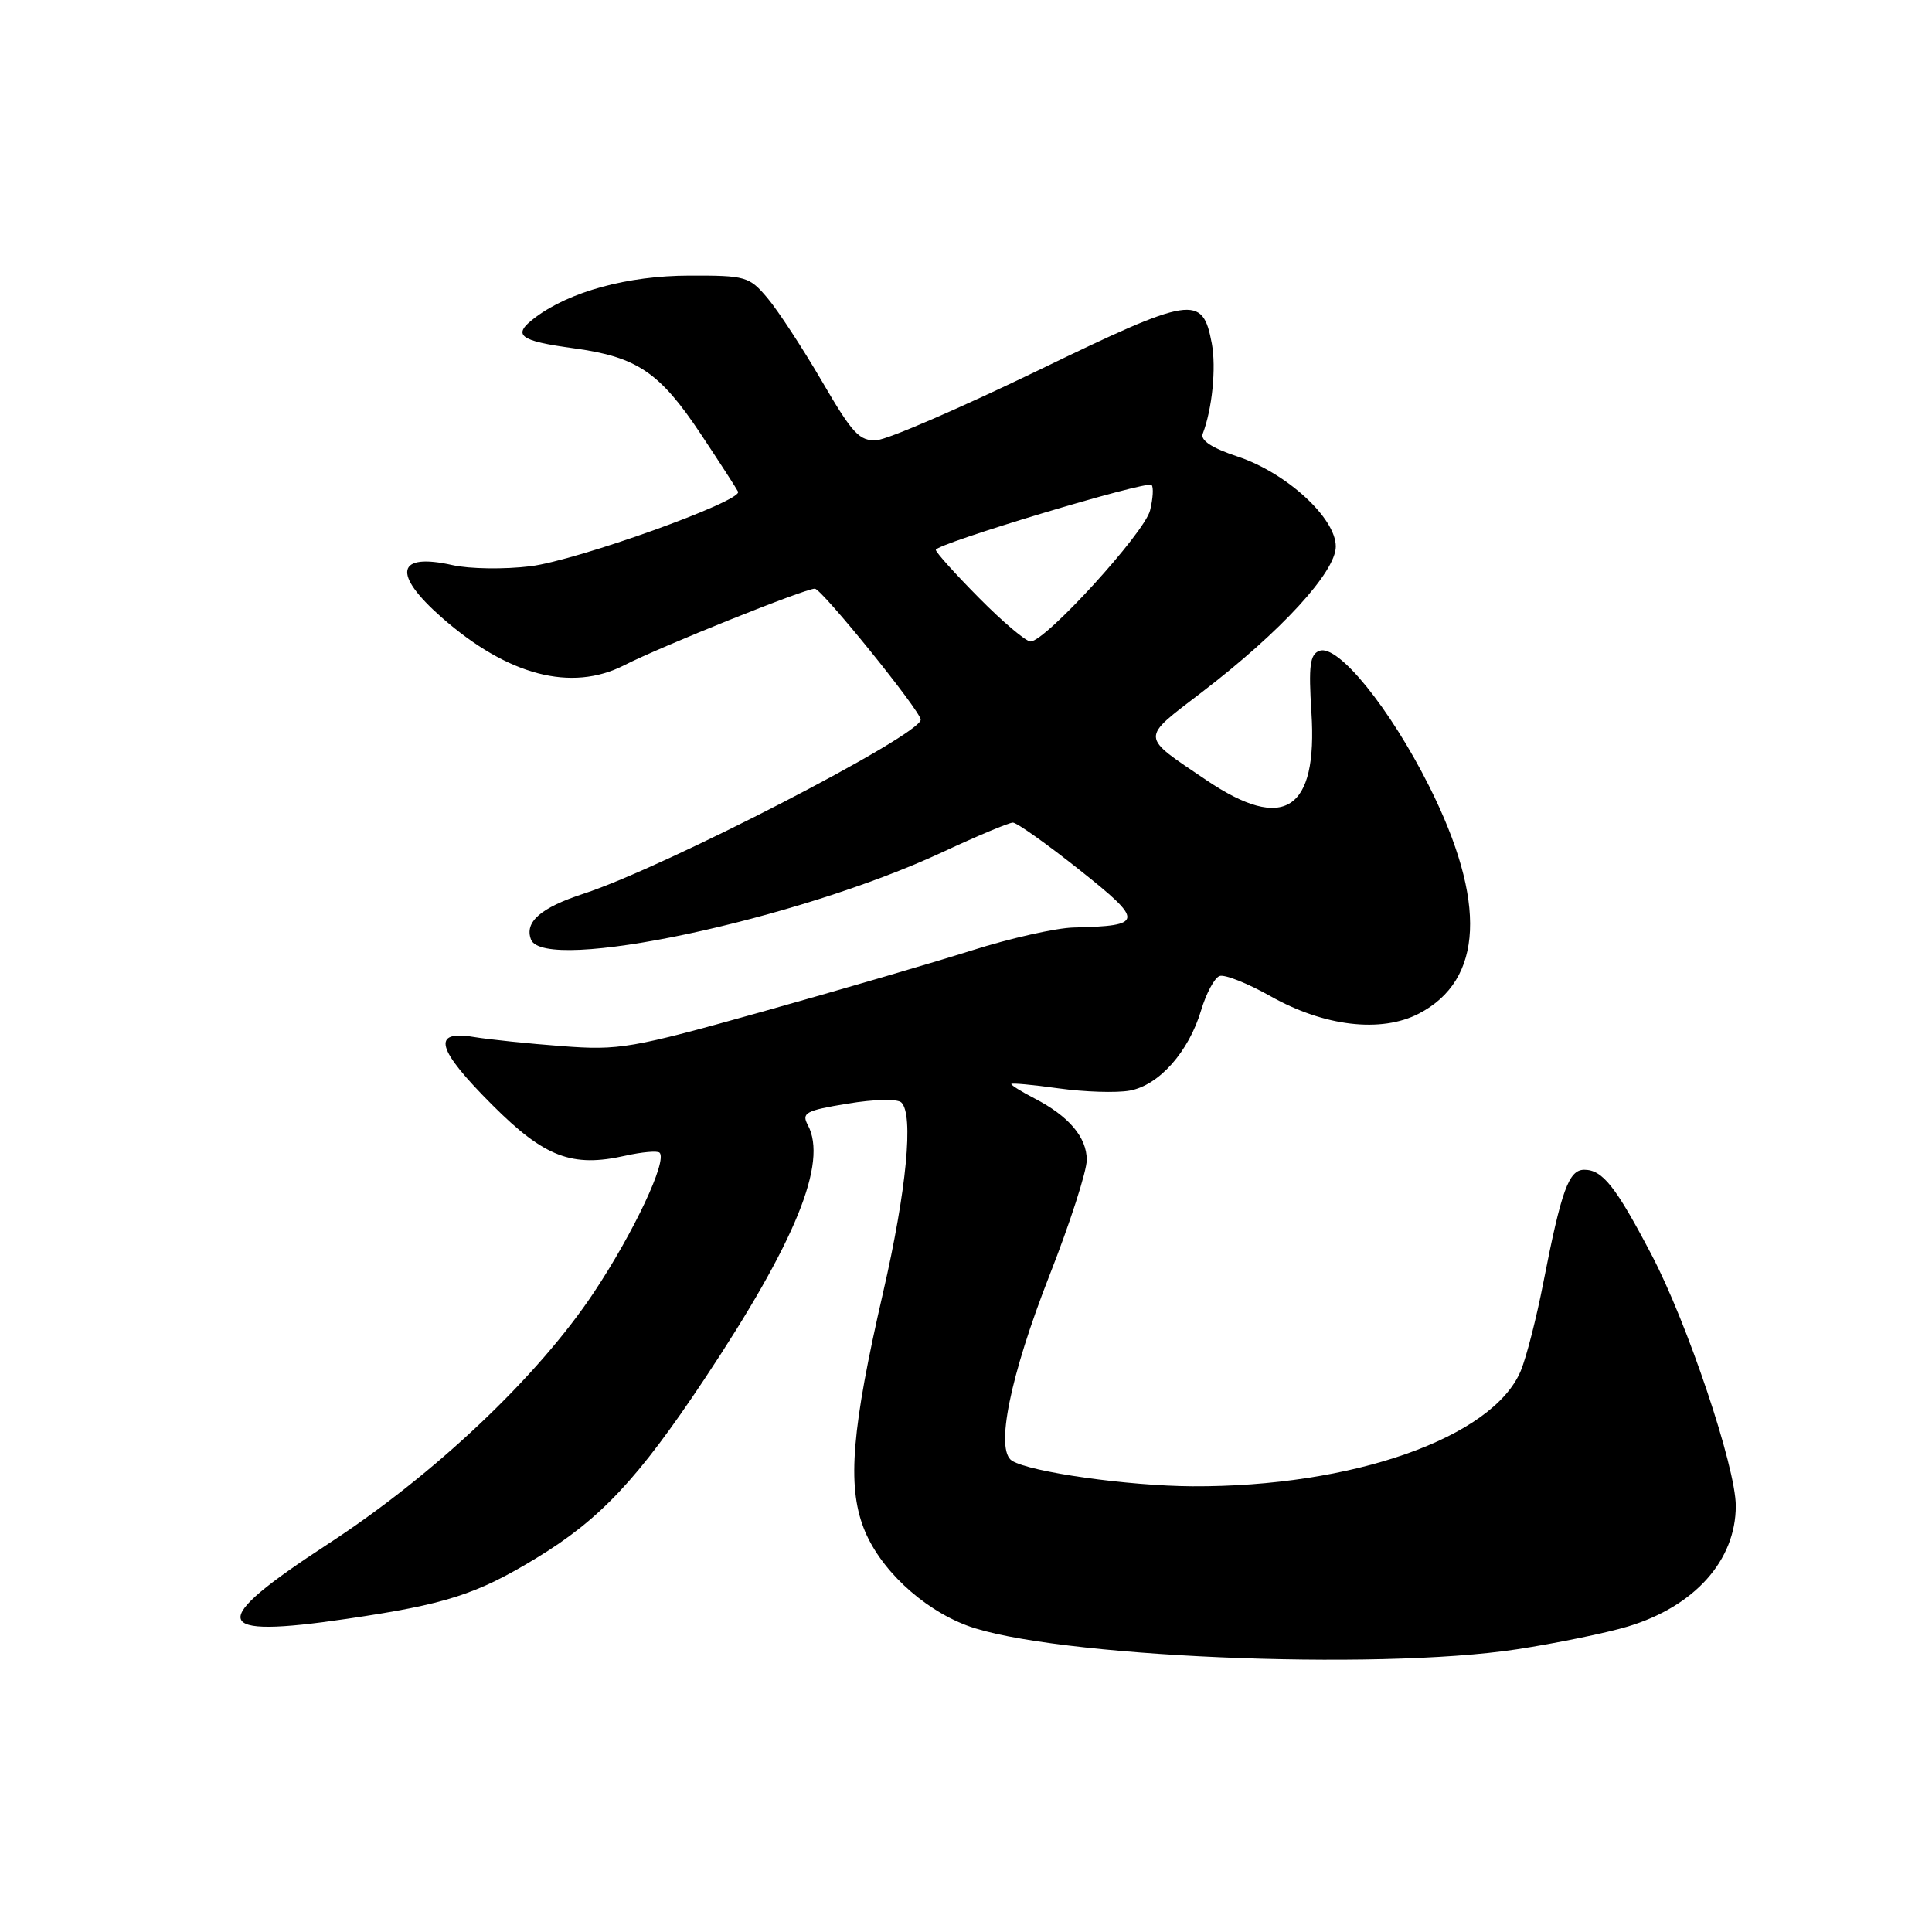 <?xml version="1.0" encoding="UTF-8" standalone="no"?>
<!DOCTYPE svg PUBLIC "-//W3C//DTD SVG 1.1//EN" "http://www.w3.org/Graphics/SVG/1.1/DTD/svg11.dtd" >
<svg xmlns="http://www.w3.org/2000/svg" xmlns:xlink="http://www.w3.org/1999/xlink" version="1.1" viewBox="0 0 256 256">
 <g >
 <path fill="currentColor"
d=" M 201.00 218.54 C 206.22 217.74 212.84 216.38 215.70 215.52 C 224.55 212.85 230.00 206.76 230.00 199.53 C 230.00 194.41 223.58 175.27 218.82 166.23 C 214.08 157.19 212.34 155.00 209.92 155.00 C 207.87 155.00 206.89 157.72 204.50 169.95 C 203.60 174.60 202.25 179.86 201.51 181.64 C 197.80 190.51 179.18 197.05 158.00 196.94 C 149.47 196.89 136.54 195.07 134.10 193.56 C 131.84 192.16 133.82 182.38 139.08 168.95 C 141.79 162.05 144.00 155.18 144.00 153.70 C 144.00 150.69 141.63 147.89 137.05 145.53 C 135.37 144.66 134.00 143.81 134.00 143.64 C 134.00 143.47 136.81 143.73 140.25 144.21 C 143.69 144.69 147.94 144.83 149.69 144.51 C 153.57 143.81 157.51 139.38 159.16 133.85 C 159.83 131.62 160.92 129.58 161.59 129.33 C 162.25 129.07 165.29 130.28 168.35 132.00 C 175.45 136.01 183.00 136.90 188.00 134.31 C 196.57 129.87 197.05 119.48 189.37 104.18 C 184.16 93.80 177.27 85.30 174.82 86.24 C 173.57 86.72 173.38 88.21 173.77 94.39 C 174.61 107.44 170.15 110.33 159.86 103.38 C 151.01 97.39 151.04 98.02 159.29 91.69 C 169.74 83.69 177.00 75.78 177.00 72.41 C 177.00 68.63 170.47 62.65 164.00 60.50 C 160.57 59.36 159.03 58.35 159.37 57.47 C 160.62 54.22 161.17 48.72 160.57 45.51 C 159.34 38.97 158.00 39.18 137.52 49.10 C 127.24 54.07 117.64 58.23 116.19 58.32 C 113.89 58.48 112.97 57.49 108.90 50.50 C 106.33 46.10 103.09 41.15 101.70 39.50 C 99.28 36.63 98.81 36.50 91.33 36.52 C 83.19 36.53 75.46 38.64 70.89 42.09 C 67.80 44.42 68.74 45.16 76.09 46.16 C 84.42 47.30 87.42 49.33 92.85 57.50 C 95.41 61.35 97.63 64.79 97.80 65.15 C 98.38 66.40 76.47 74.26 70.28 75.03 C 66.85 75.45 62.21 75.39 59.96 74.88 C 52.52 73.21 51.94 76.02 58.52 81.81 C 67.28 89.52 75.70 91.72 82.71 88.15 C 87.58 85.66 106.65 78.00 107.97 78.00 C 108.87 78.00 122.00 94.24 122.00 95.36 C 122.00 97.40 88.06 114.93 77.33 118.42 C 71.64 120.28 69.47 122.17 70.36 124.49 C 72.09 129.01 105.60 121.90 124.89 112.91 C 129.50 110.76 133.70 109.00 134.21 109.00 C 134.73 109.00 138.69 111.81 143.02 115.25 C 151.65 122.10 151.59 122.68 142.26 122.90 C 139.93 122.96 133.86 124.32 128.76 125.94 C 123.67 127.55 111.18 131.20 101.02 134.05 C 83.65 138.92 82.06 139.19 74.52 138.62 C 70.11 138.29 64.81 137.74 62.75 137.40 C 57.13 136.47 57.84 139.03 65.25 146.43 C 72.15 153.34 75.80 154.73 82.85 153.14 C 85.08 152.64 87.13 152.46 87.40 152.74 C 88.46 153.79 83.97 163.32 78.69 171.26 C 71.23 182.47 57.59 195.37 43.50 204.56 C 27.35 215.09 27.87 217.17 45.98 214.50 C 59.06 212.58 63.15 211.27 71.06 206.46 C 79.52 201.32 84.52 196.00 93.32 182.77 C 105.45 164.52 109.70 154.05 107.04 149.07 C 106.18 147.46 106.75 147.15 112.29 146.24 C 115.83 145.65 118.90 145.58 119.43 146.08 C 121.09 147.65 120.13 157.71 117.02 171.24 C 112.87 189.29 112.25 196.75 114.42 202.42 C 116.46 207.78 122.10 213.11 128.10 215.38 C 139.13 219.54 182.22 221.41 201.00 218.54 Z  M 129.72 79.22 C 126.57 76.04 124.00 73.18 124.00 72.86 C 124.00 72.06 151.97 63.64 152.59 64.26 C 152.87 64.54 152.78 66.05 152.39 67.63 C 151.66 70.60 138.52 85.00 136.55 85.00 C 135.94 85.00 132.86 82.40 129.72 79.22 Z "/>
</g>
</svg>